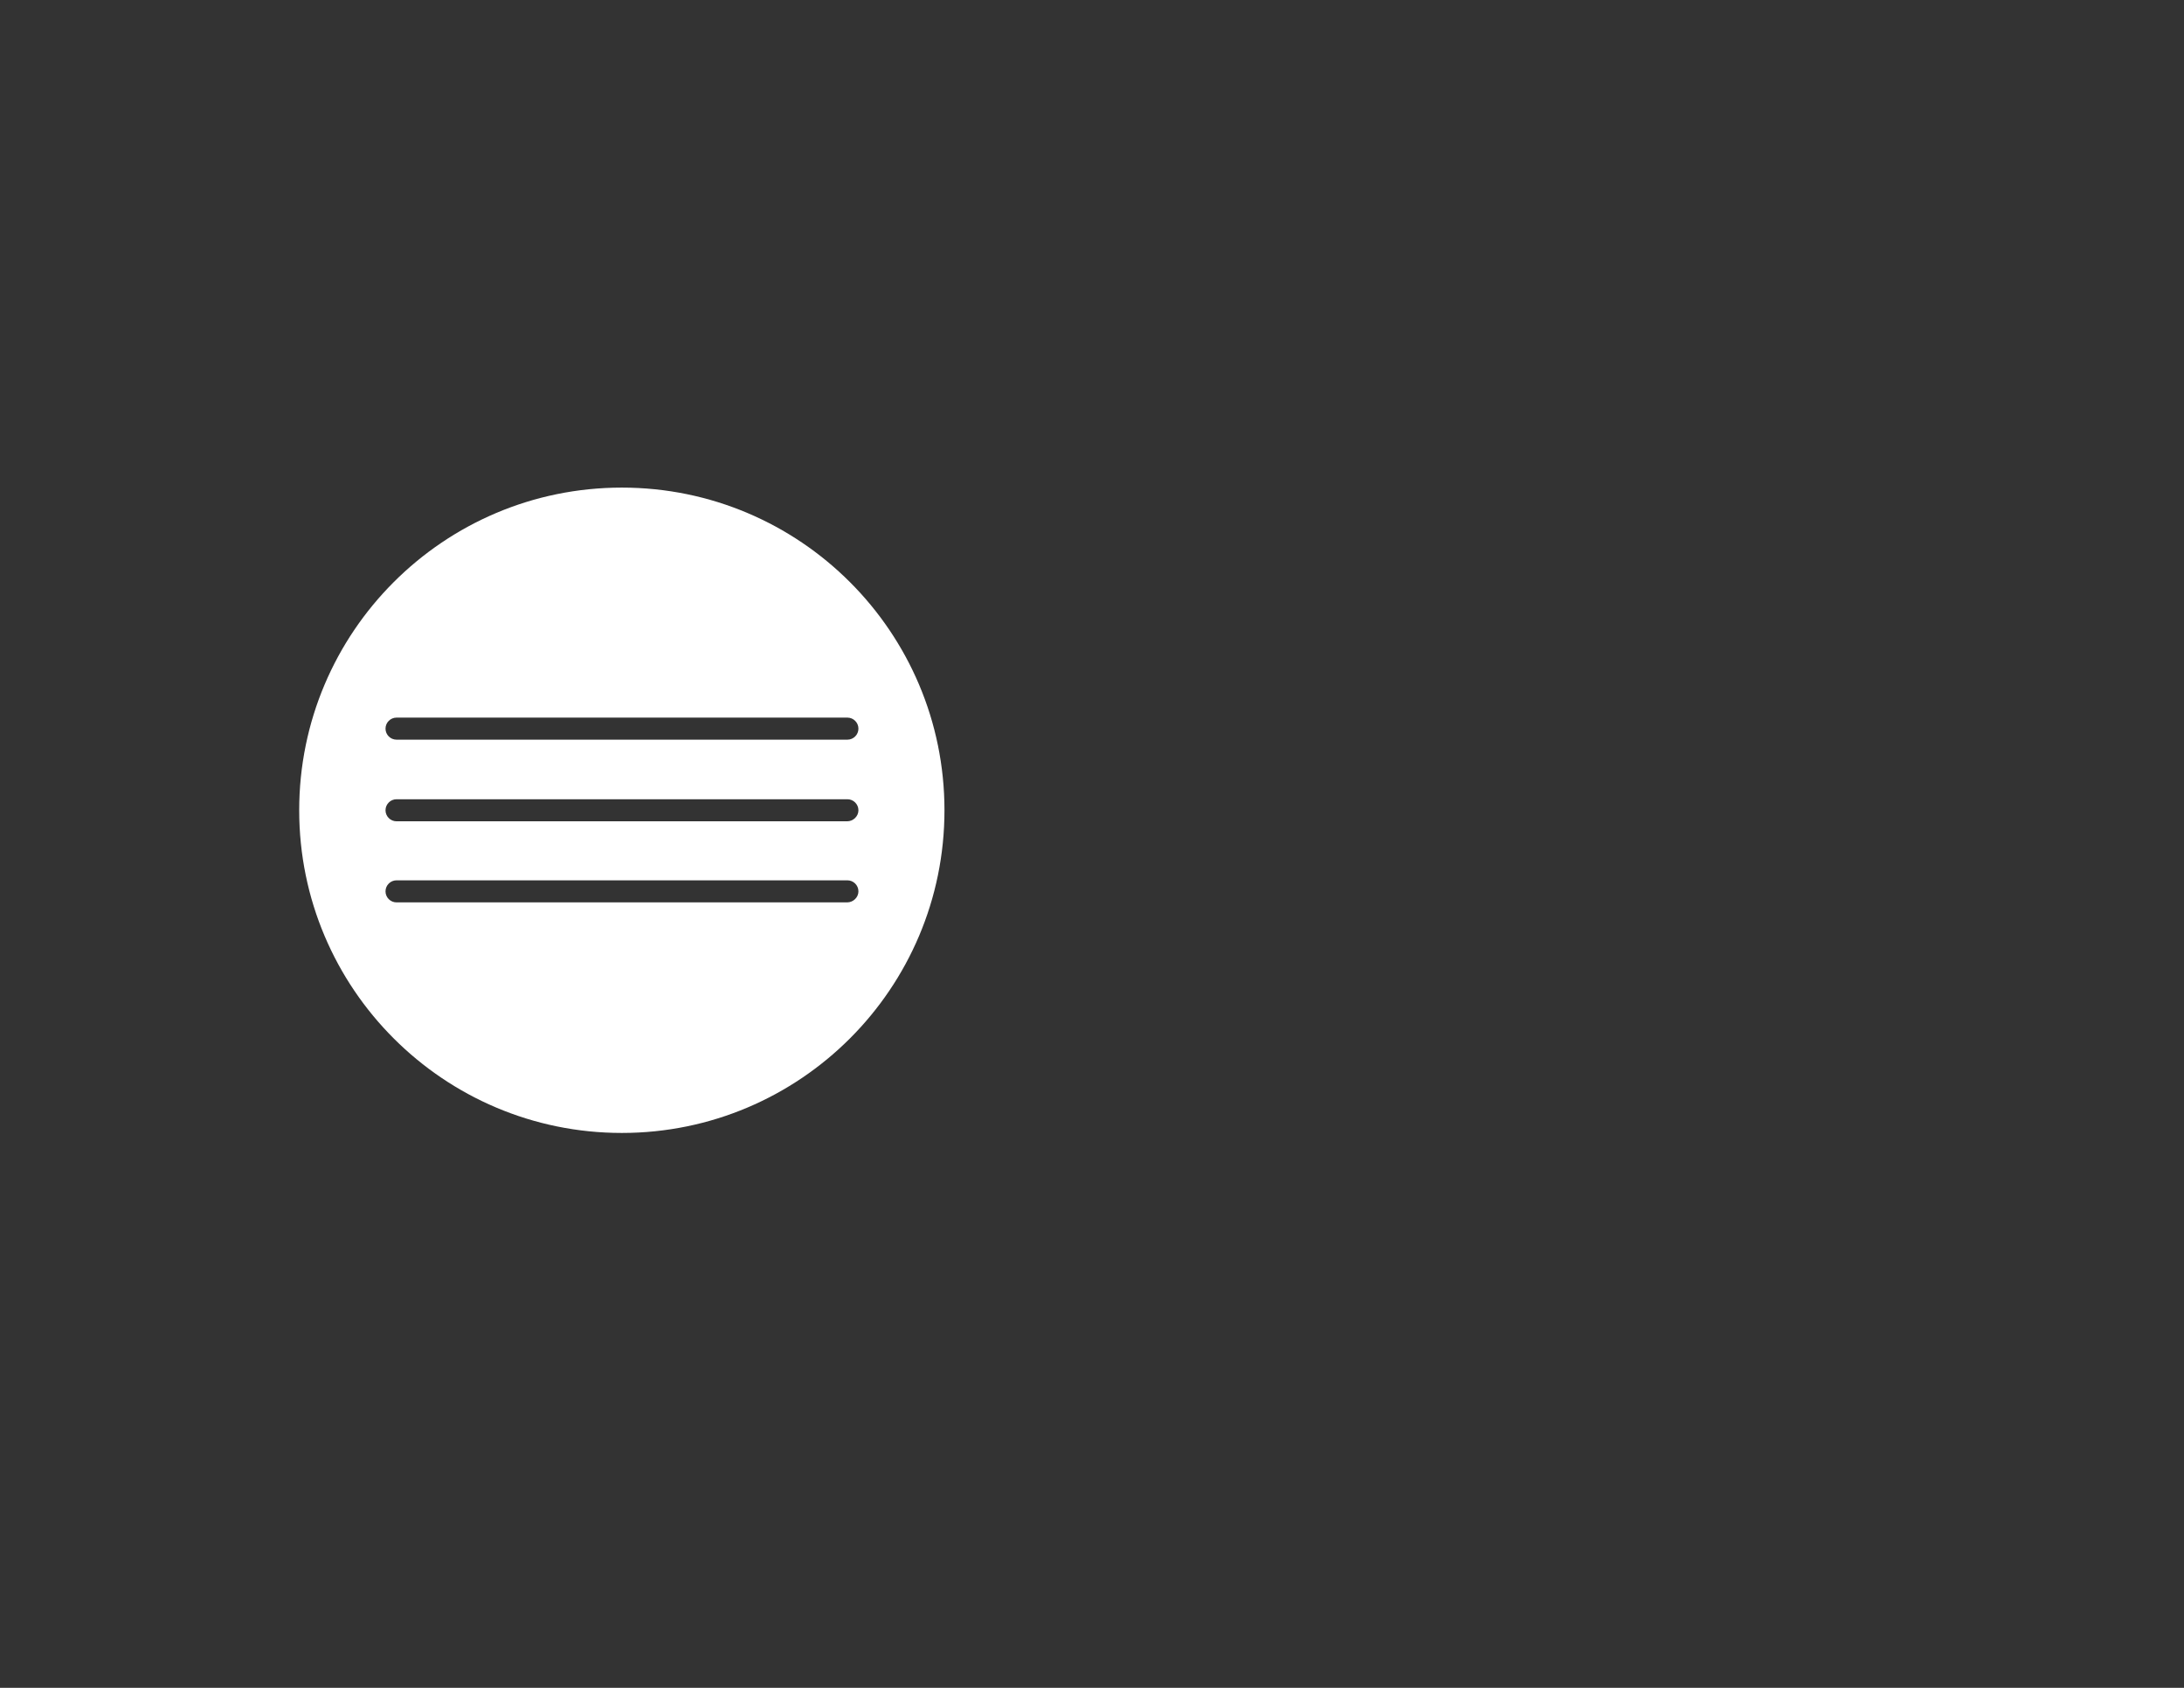 <?xml version="1.0" encoding="utf-8"?>
<!-- Generator: Adobe Illustrator 22.1.0, SVG Export Plug-In . SVG Version: 6.00 Build 0)  -->
<svg version="1.1" id="Layer_1" xmlns="http://www.w3.org/2000/svg" xmlns:xlink="http://www.w3.org/1999/xlink" x="0px" y="0px"
	 viewBox="0 0 792 612" style="enable-background:new 0 0 792 612;" xml:space="preserve">
<rect x="0" y="0" width="792" height="612" fill="#333333" stroke="none"/>
<style type="text/css">
	.st0{fill:#FFFFFF;}
</style>
<path class="st0" d="M225.5,176.8c-64.6,0-117,52.4-117,117s52.4,117,117,117s117-52.4,117-117S290.1,176.8,225.5,176.8z
	 M143.8,260.2h163.5c2.2,0,4,1.8,4,4s-1.8,4-4,4H143.8c-2.2,0-4-1.8-4-4S141.6,260.2,143.8,260.2z M307.2,327.2H143.8
	c-2.2,0-4-1.8-4-4s1.8-4,4-4h163.5c2.2,0,4,1.8,4,4S309.4,327.2,307.2,327.2z M307.2,297.8H143.8c-2.2,0-4-1.8-4-4s1.8-4,4-4h163.5
	c2.2,0,4,1.8,4,4S309.4,297.8,307.2,297.8z"/>
</svg>
